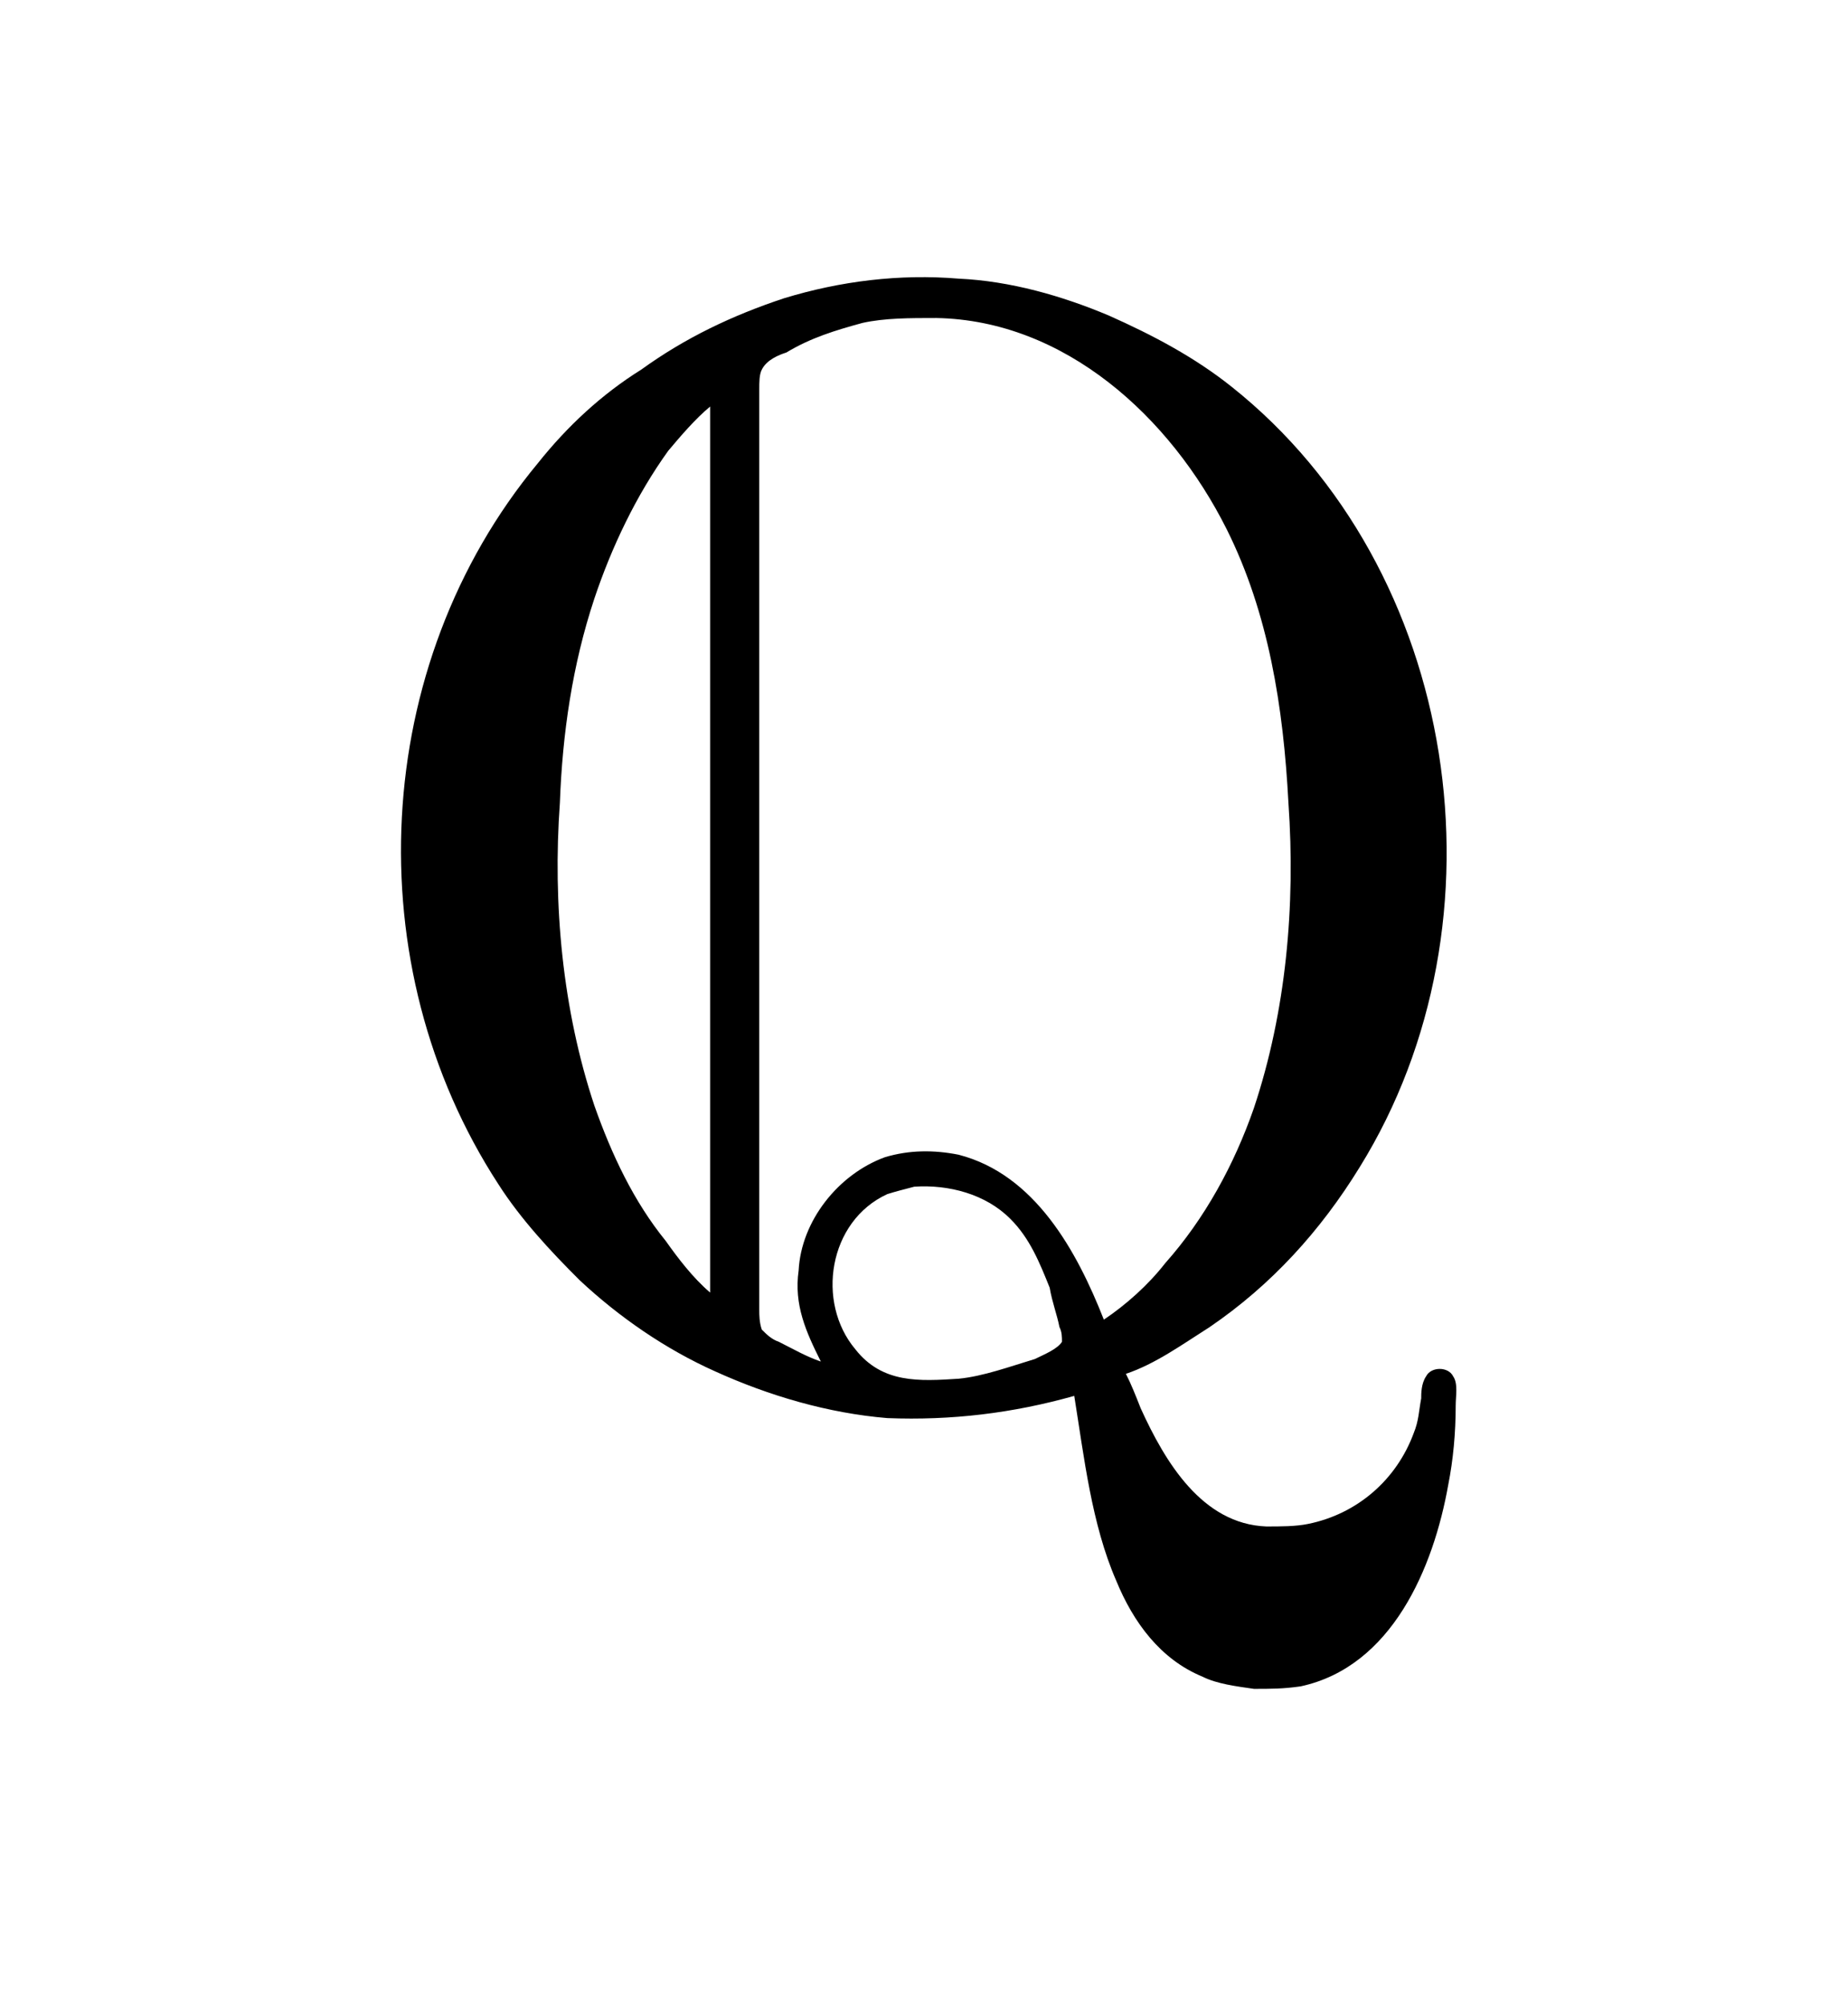 <?xml version="1.0" encoding="UTF-8"?>
<svg xmlns="http://www.w3.org/2000/svg" xmlns:xlink="http://www.w3.org/1999/xlink" width="11.734pt" height="12.73pt" viewBox="0 0 11.734 12.73" version="1.1">
<defs>
<g>
<symbol overflow="visible" id="glyph0-0">
<path style="stroke:none;" d=""/>
</symbol>
<symbol overflow="visible" id="glyph0-1">
<path style="stroke:none;" d="M 4.828 0.062 C 4.891 0.453 4.938 0.875 5.094 1.234 C 5.203 1.5 5.375 1.734 5.641 1.844 C 5.734 1.891 5.859 1.906 5.969 1.922 C 6.078 1.922 6.156 1.922 6.266 1.906 C 6.844 1.781 7.109 1.156 7.203 0.625 C 7.234 0.469 7.25 0.297 7.25 0.125 C 7.25 0.062 7.266 -0.016 7.234 -0.062 C 7.203 -0.125 7.094 -0.125 7.062 -0.062 C 7.031 -0.016 7.031 0.047 7.031 0.078 C 7.016 0.156 7.016 0.219 6.984 0.297 C 6.875 0.594 6.625 0.812 6.312 0.875 C 6.234 0.891 6.141 0.891 6.047 0.891 C 5.641 0.875 5.406 0.484 5.25 0.141 C 5.219 0.062 5.188 -0.016 5.156 -0.078 C 5.344 -0.141 5.516 -0.266 5.688 -0.375 C 6.078 -0.641 6.391 -0.984 6.641 -1.391 C 7.609 -2.953 7.281 -5.188 5.828 -6.344 C 5.594 -6.531 5.328 -6.672 5.047 -6.797 C 4.75 -6.922 4.422 -7.016 4.094 -7.031 C 3.719 -7.062 3.344 -7.016 2.984 -6.906 C 2.656 -6.797 2.359 -6.656 2.078 -6.453 C 1.828 -6.297 1.609 -6.094 1.422 -5.859 C 0.359 -4.578 0.266 -2.672 1.172 -1.281 C 1.312 -1.062 1.5 -0.859 1.688 -0.672 C 1.938 -0.438 2.234 -0.234 2.547 -0.094 C 2.891 0.062 3.266 0.172 3.641 0.203 C 4.047 0.219 4.438 0.172 4.828 0.062 Z M 5.016 -0.422 C 4.844 -0.859 4.578 -1.344 4.094 -1.469 C 3.938 -1.5 3.781 -1.5 3.625 -1.453 C 3.328 -1.344 3.094 -1.047 3.078 -0.734 C 3.047 -0.516 3.125 -0.344 3.219 -0.156 C 3.125 -0.188 3.047 -0.234 2.953 -0.281 C 2.906 -0.297 2.875 -0.328 2.844 -0.359 C 2.828 -0.406 2.828 -0.453 2.828 -0.484 L 2.828 -6.328 C 2.828 -6.375 2.828 -6.422 2.844 -6.453 C 2.875 -6.516 2.953 -6.547 3 -6.562 C 3.156 -6.656 3.312 -6.703 3.484 -6.75 C 3.625 -6.781 3.781 -6.781 3.953 -6.781 C 4.766 -6.766 5.438 -6.156 5.797 -5.438 C 6.062 -4.906 6.156 -4.312 6.188 -3.703 C 6.234 -3.047 6.172 -2.375 5.969 -1.766 C 5.844 -1.406 5.656 -1.062 5.406 -0.781 C 5.297 -0.641 5.156 -0.516 5.016 -0.422 Z M 2.516 -6.219 L 2.516 -0.594 C 2.406 -0.688 2.312 -0.812 2.234 -0.922 C 2.031 -1.172 1.891 -1.469 1.781 -1.781 C 1.578 -2.391 1.516 -3.062 1.562 -3.703 C 1.578 -4.141 1.641 -4.578 1.781 -5 C 1.891 -5.328 2.047 -5.656 2.25 -5.938 C 2.328 -6.031 2.422 -6.141 2.516 -6.219 Z M 3.812 -1.266 C 4.031 -1.281 4.266 -1.219 4.422 -1.062 C 4.547 -0.938 4.609 -0.781 4.672 -0.625 C 4.688 -0.531 4.719 -0.453 4.734 -0.375 C 4.75 -0.344 4.75 -0.312 4.75 -0.281 C 4.719 -0.234 4.641 -0.203 4.578 -0.172 C 4.422 -0.125 4.25 -0.062 4.094 -0.047 C 3.844 -0.031 3.609 -0.016 3.438 -0.234 C 3.188 -0.531 3.266 -1.047 3.641 -1.219 C 3.688 -1.234 3.75 -1.25 3.812 -1.266 Z "/>
</symbol>
</g>
</defs>
<g id="surface1">
<g style="fill:rgb(0%,0%,0%);fill-opacity:1;">
  <use xlink:href="#glyph0-1" x="1.993" y="8.8"/>
</g>
</g>
</svg>
